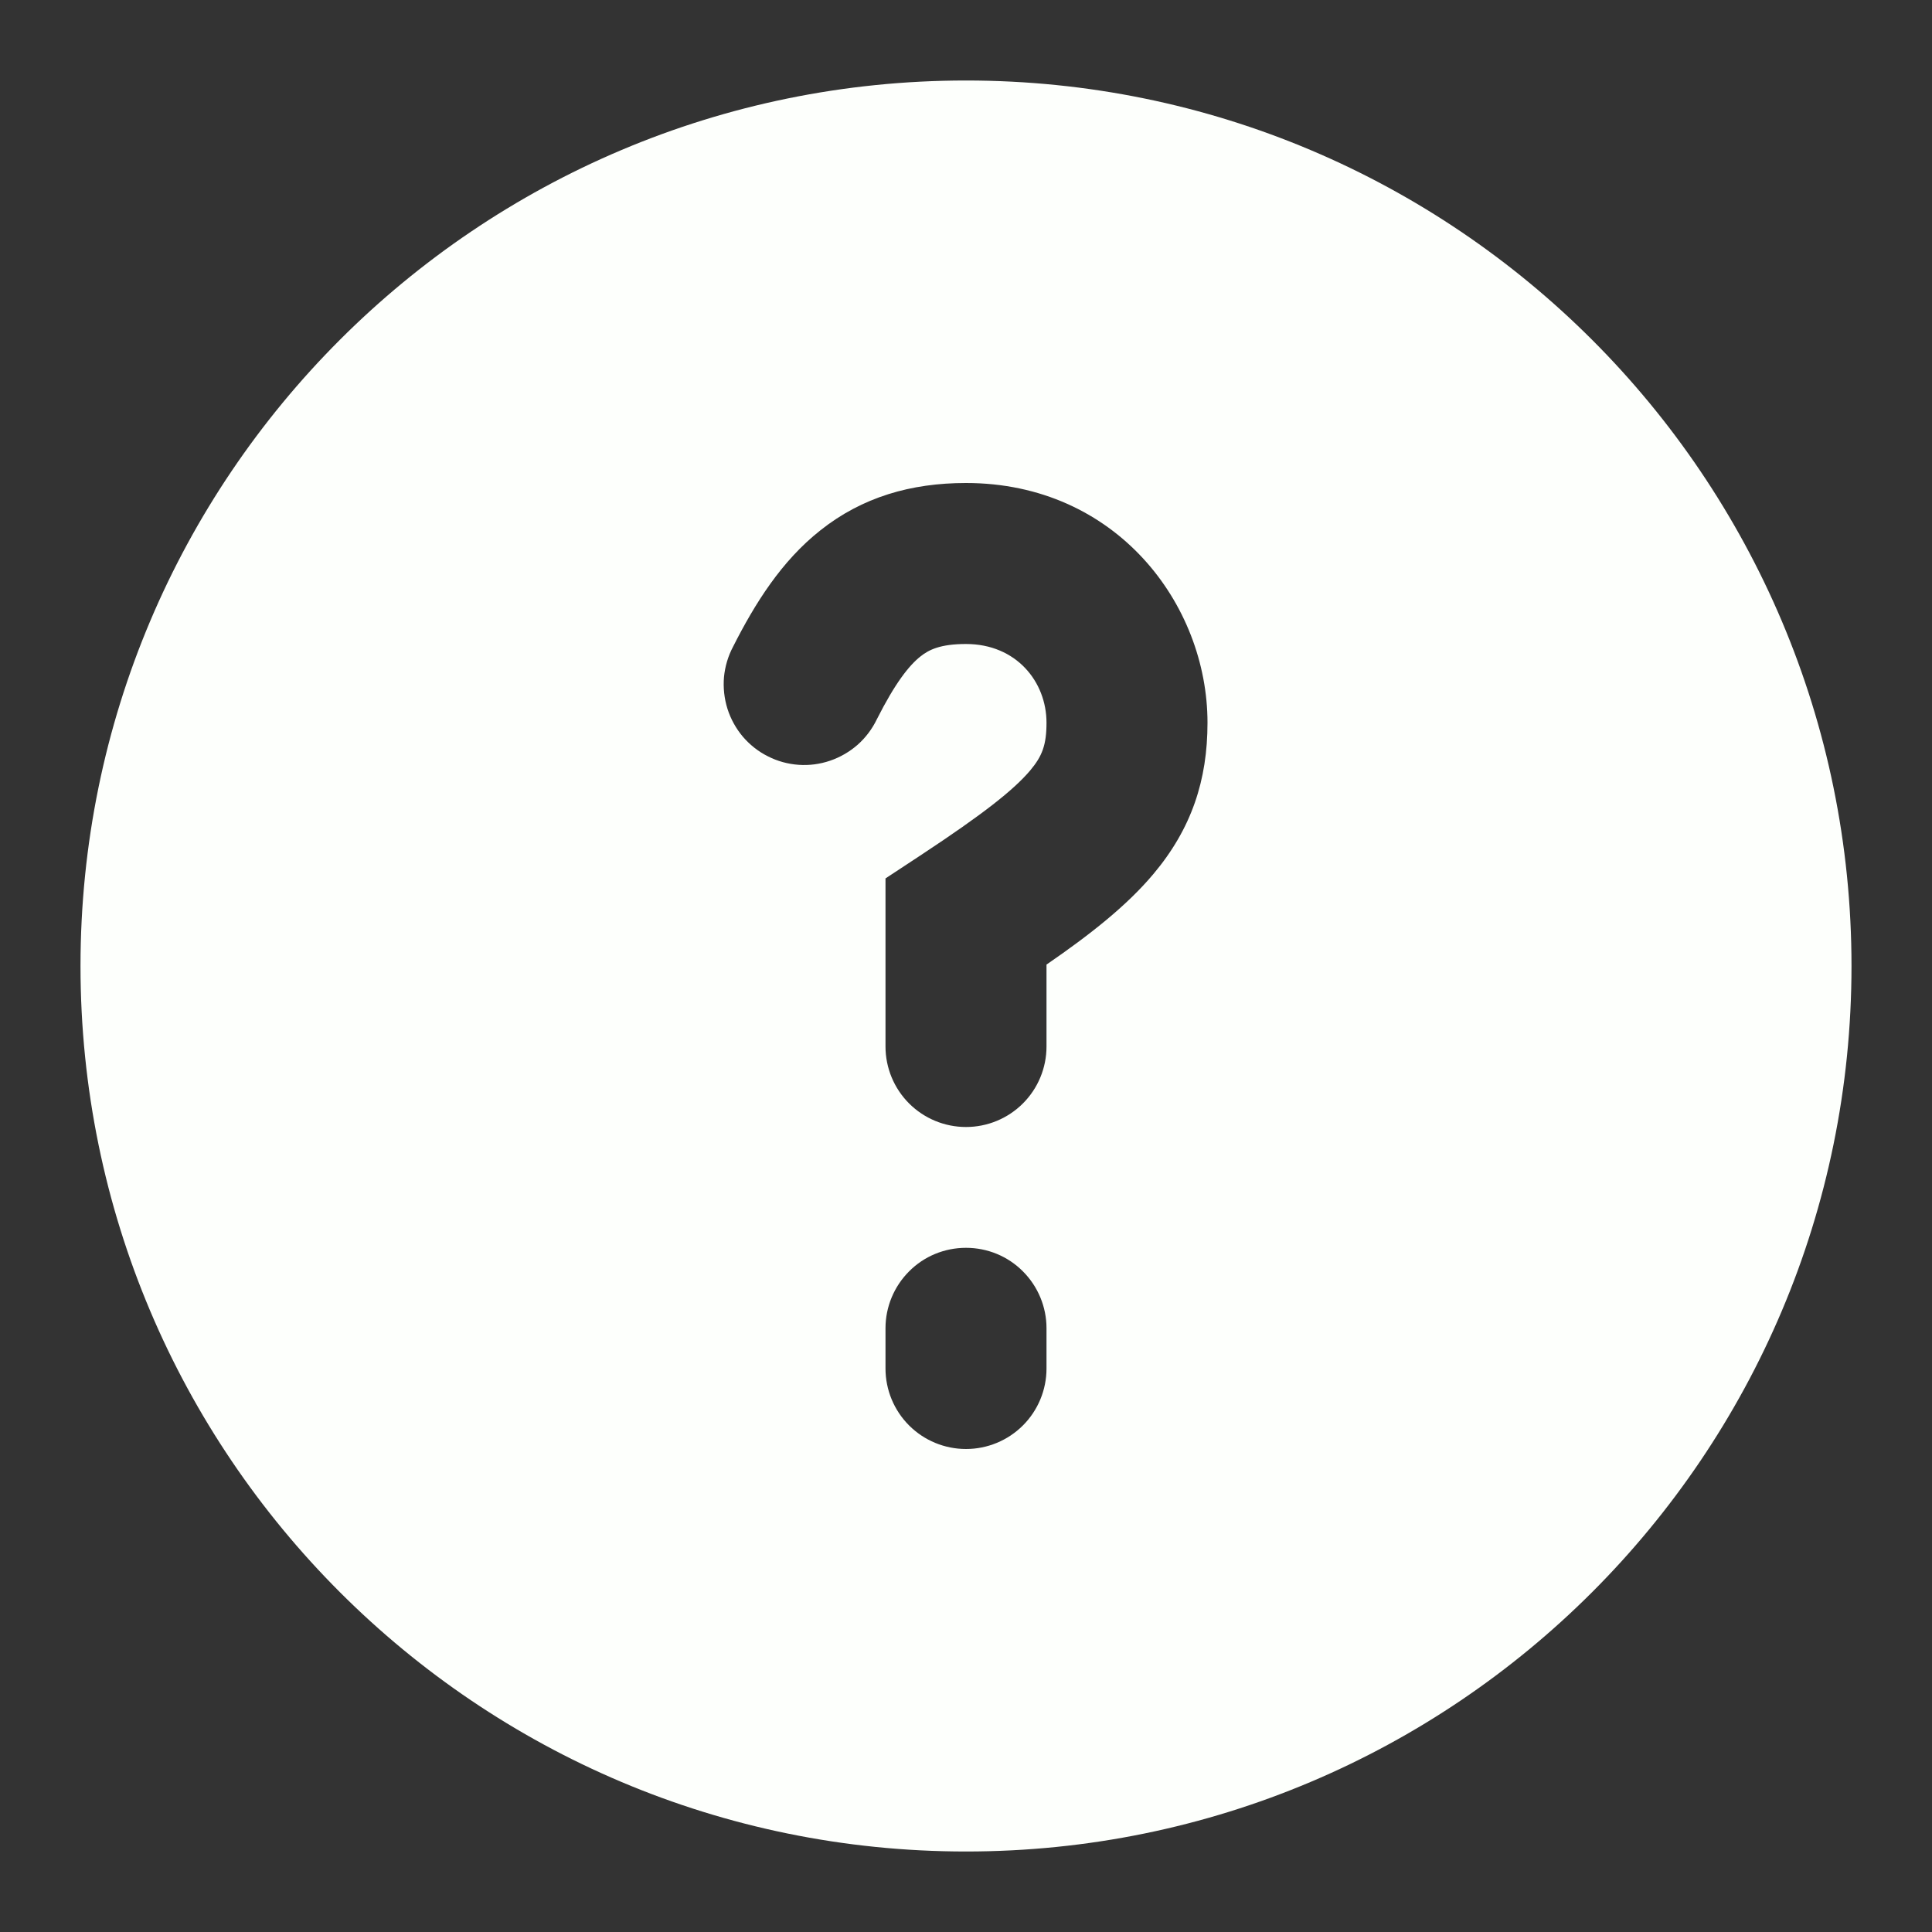 <svg width="15" height="15" viewBox="0 0 15 15" fill="none" xmlns="http://www.w3.org/2000/svg">
<rect x="0" y="0" width="15" height="15" fill="#333333" stroke="none"/>
<path fill-rule="evenodd" clip-rule="evenodd" d="M7.5 0.625C3.703 0.625 0.625 3.703 0.625 7.5C0.625 11.297 3.703 14.375 7.5 14.375C11.297 14.375 14.375 11.297 14.375 7.5C14.375 3.703 11.297 0.625 7.5 0.625ZM6.808 5.584C6.951 5.301 7.058 5.167 7.146 5.097C7.212 5.044 7.302 5 7.5 5C7.891 5 8.125 5.294 8.125 5.611C8.125 5.785 8.091 5.871 7.999 5.981C7.869 6.135 7.63 6.322 7.156 6.635L6.875 6.82V8.125C6.875 8.291 6.941 8.45 7.058 8.567C7.175 8.684 7.334 8.75 7.5 8.75C7.666 8.75 7.825 8.684 7.942 8.567C8.059 8.45 8.125 8.291 8.125 8.125V7.489C8.464 7.256 8.748 7.032 8.954 6.787C9.252 6.433 9.375 6.056 9.375 5.611C9.375 4.692 8.667 3.75 7.5 3.75C7.072 3.75 6.694 3.86 6.37 4.117C6.067 4.356 5.861 4.686 5.692 5.02C5.653 5.093 5.629 5.174 5.621 5.257C5.614 5.34 5.623 5.423 5.648 5.503C5.673 5.582 5.714 5.656 5.767 5.719C5.821 5.782 5.887 5.835 5.962 5.872C6.036 5.91 6.117 5.932 6.2 5.938C6.283 5.944 6.366 5.933 6.445 5.906C6.524 5.879 6.596 5.837 6.659 5.782C6.721 5.727 6.772 5.659 6.808 5.584ZM8.125 10.312C8.125 10.147 8.059 9.988 7.942 9.871C7.825 9.753 7.666 9.688 7.5 9.688C7.334 9.688 7.175 9.753 7.058 9.871C6.941 9.988 6.875 10.147 6.875 10.312V10.625C6.875 10.791 6.941 10.95 7.058 11.067C7.175 11.184 7.334 11.25 7.5 11.25C7.666 11.25 7.825 11.184 7.942 11.067C8.059 10.95 8.125 10.791 8.125 10.625V10.312Z" fill="#FDFFFC"/>
</svg>
